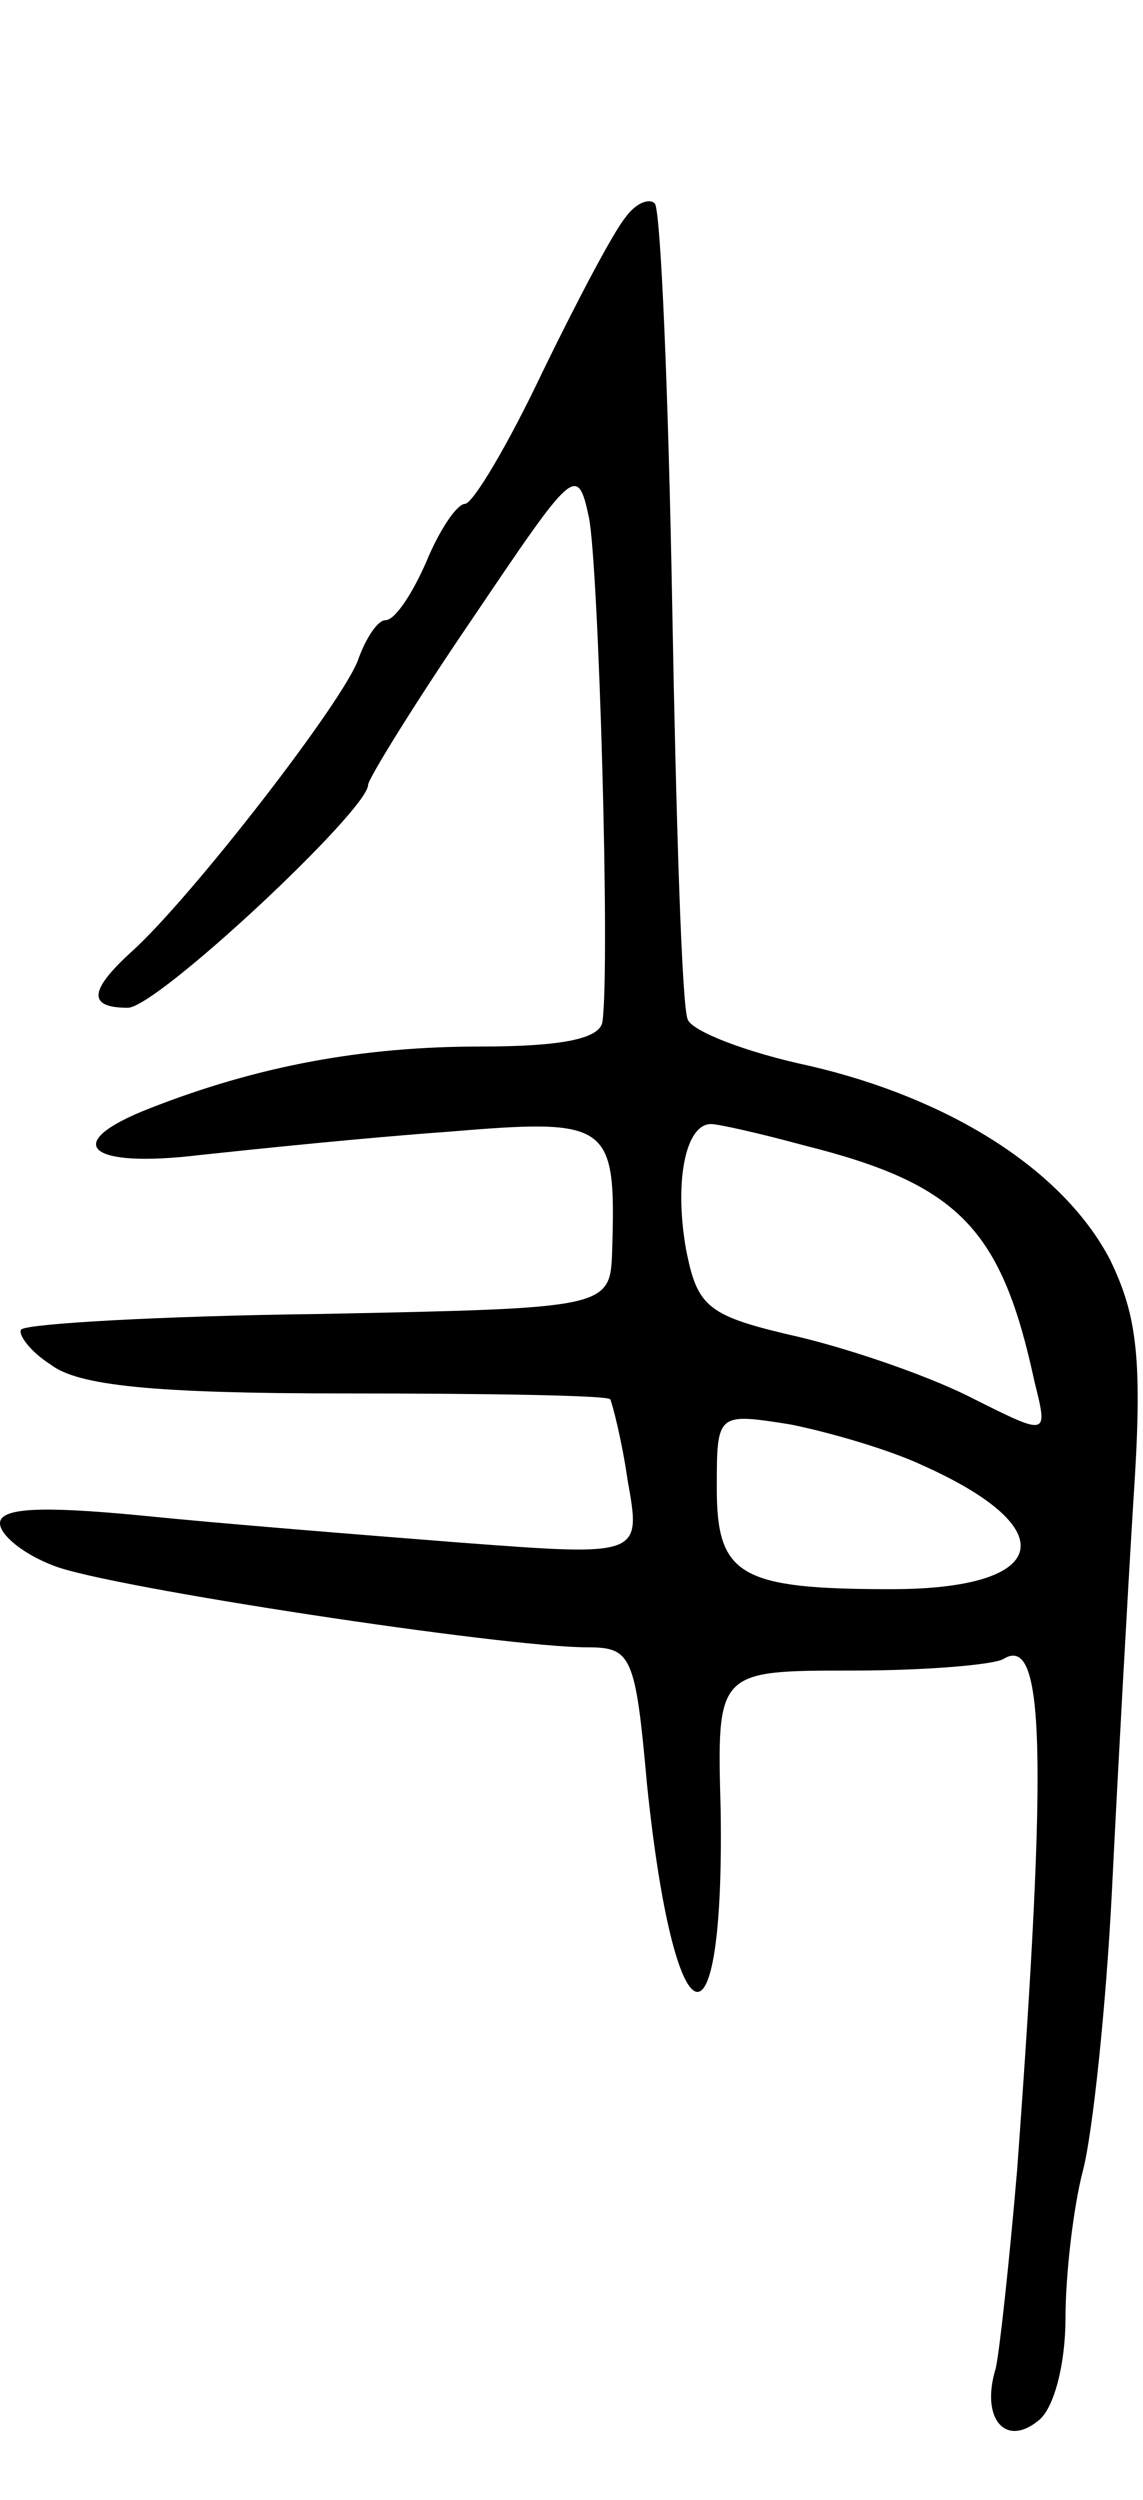 <svg version="1.0" xmlns="http://www.w3.org/2000/svg"
 width="59pt" height="129pt" viewBox="0 0 59 129"
 preserveAspectRatio="xMidYMid meet">
<g transform="translate(0,129) scale(0.1,-0.1)"
fill="#000000" stroke="none">
<path d="M323 1178 c-6 -7 -25 -43 -43 -80 -18 -38 -36 -68 -40 -68 -4 0 -13
-13 -20 -30 -7 -16 -16 -30 -21 -30 -4 0 -10 -9 -14 -20 -7 -21 -86 -123 -117
-151 -22 -20 -23 -29 -2 -29 15 0 124 102 124 115 0 3 24 42 54 86 52 77 54
80 60 52 5 -25 11 -230 7 -260 -1 -9 -21 -13 -63 -13 -61 0 -115 -10 -171 -32
-46 -18 -32 -31 26 -24 28 3 86 9 128 12 84 7 87 5 85 -61 -1 -30 -1 -30 -151
-33 -82 -1 -151 -5 -154 -8 -2 -2 4 -11 15 -18 14 -11 53 -15 152 -15 74 0
135 -1 137 -3 1 -2 6 -21 9 -42 7 -39 7 -39 -86 -32 -51 4 -126 10 -165 14
-52 5 -73 4 -73 -4 0 -6 12 -16 28 -22 28 -11 232 -42 275 -42 23 0 25 -4 31
-71 14 -135 40 -145 38 -13 -2 72 -2 72 68 72 38 0 73 3 78 6 21 13 23 -46 7
-264 -4 -47 -9 -93 -11 -102 -8 -26 5 -41 22 -27 8 6 14 29 14 53 0 22 4 57 9
76 5 19 12 85 15 145 3 61 8 151 11 200 5 74 2 96 -12 125 -24 46 -82 83 -155
100 -33 7 -61 18 -63 24 -3 6 -6 102 -8 213 -2 112 -6 205 -9 208 -3 3 -10 0
-15 -7z m92 -479 c80 -20 102 -43 119 -122 7 -28 7 -28 -31 -9 -21 11 -61 25
-90 32 -48 11 -53 15 -59 46 -6 35 0 64 13 64 4 0 26 -5 48 -11z m61 -165 c74
-33 66 -64 -16 -64 -78 0 -90 7 -90 52 0 39 0 39 38 33 20 -4 51 -13 68 -21z"/>
</g>
</svg>
